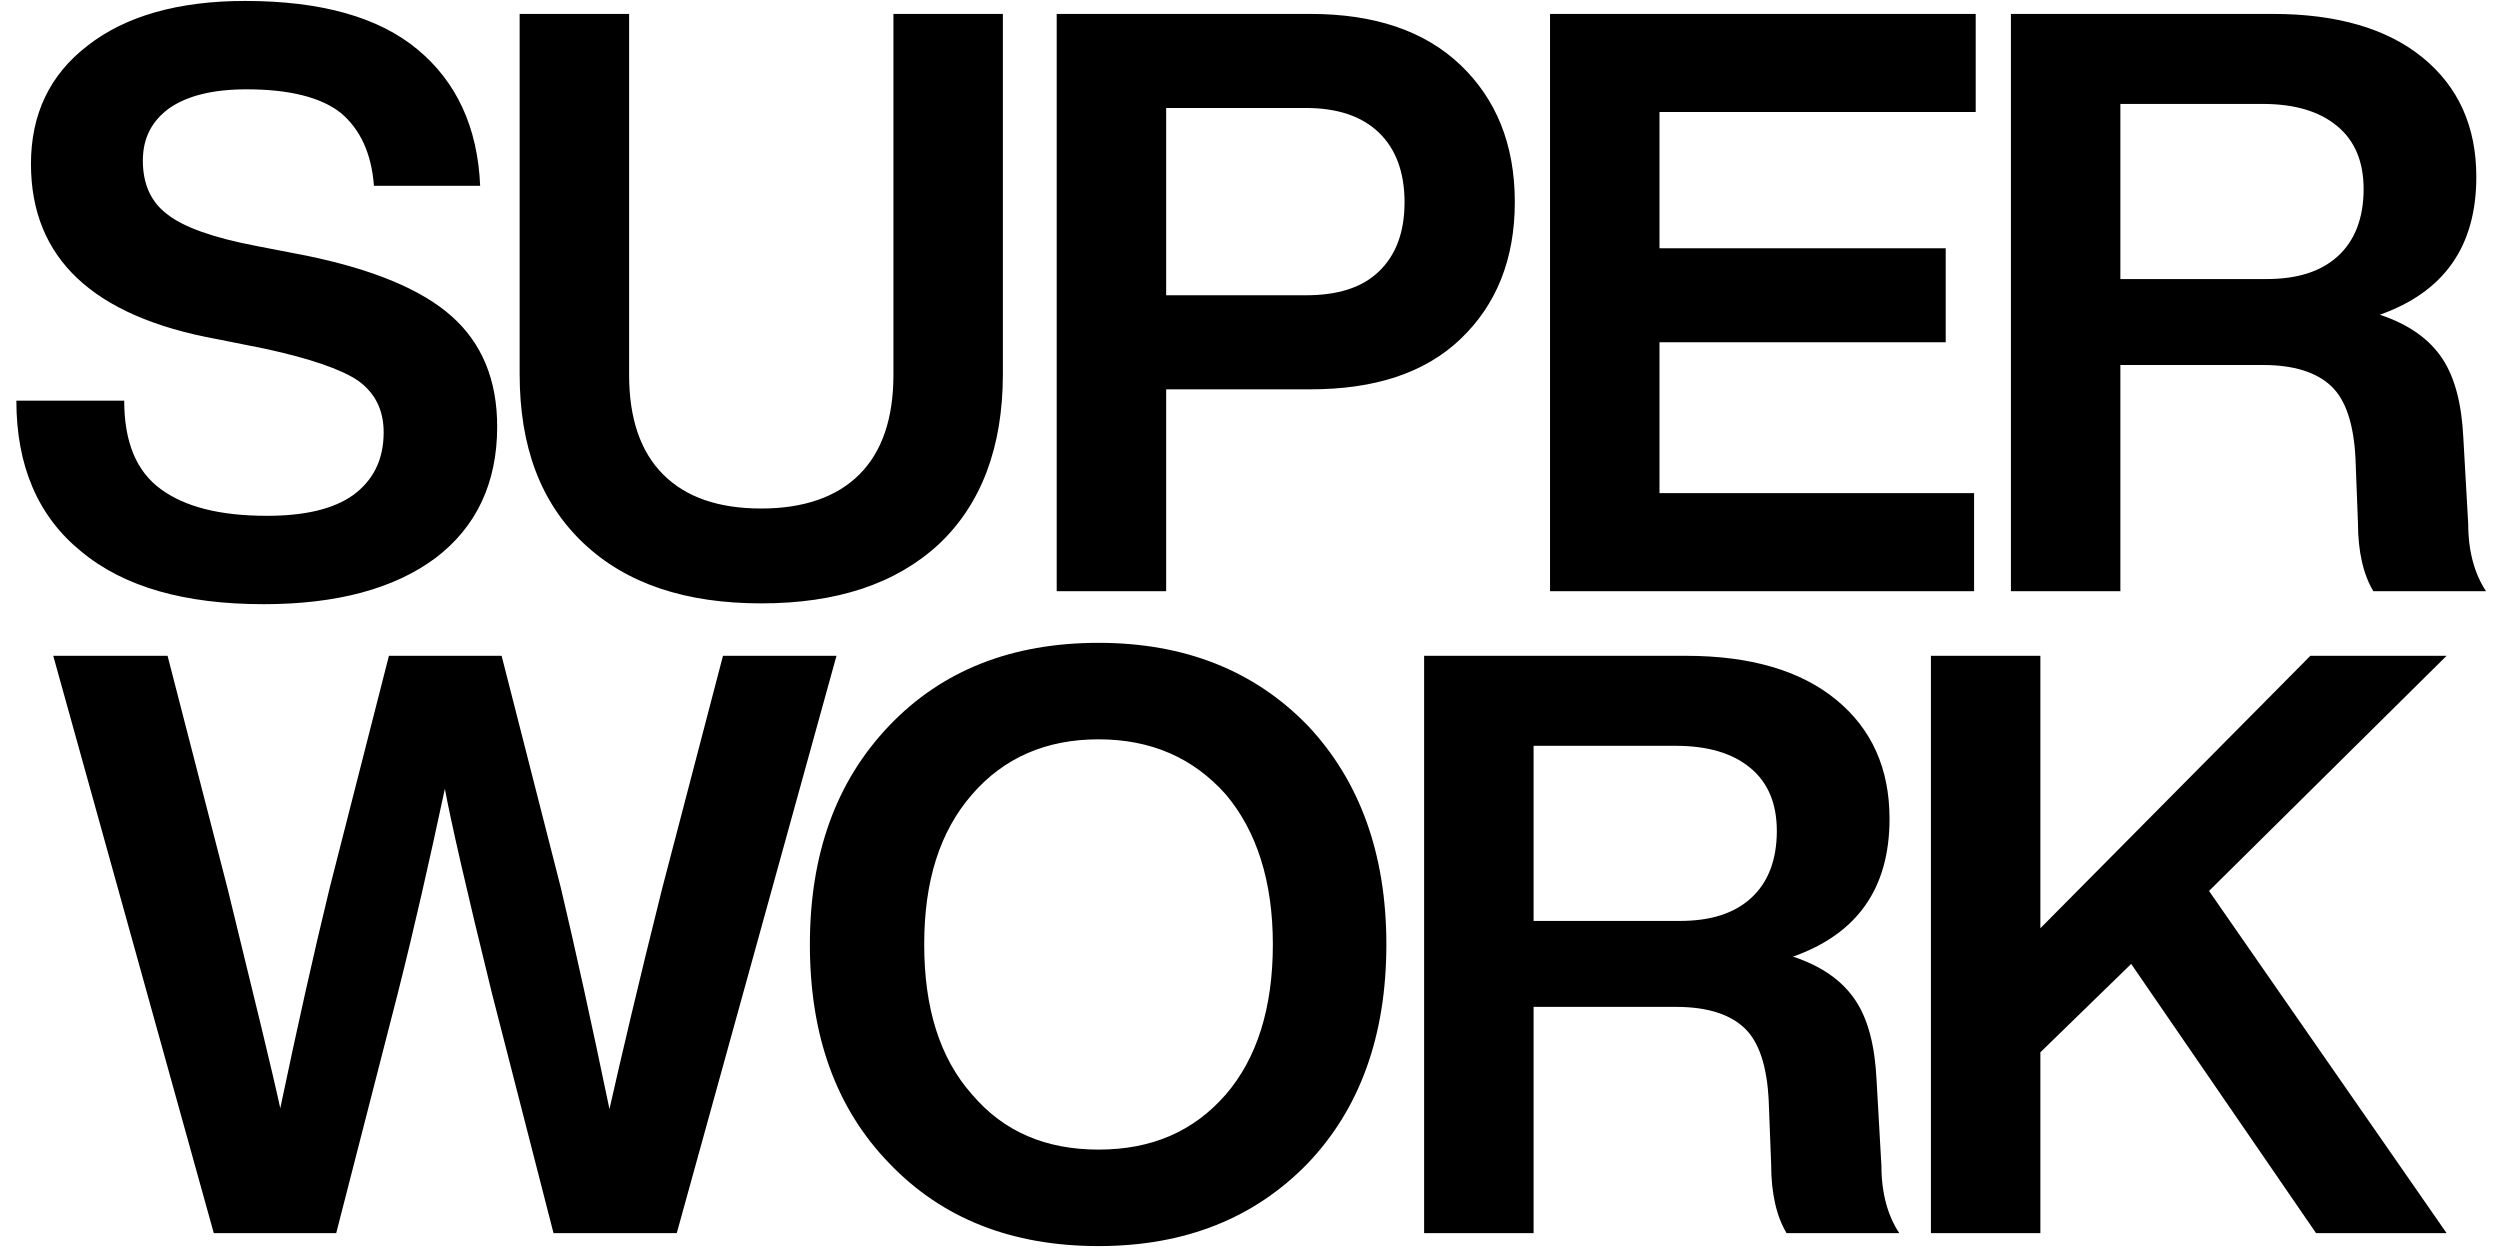 <svg fill="currentColor" viewBox="0 0 148 74" xmlns="http://www.w3.org/2000/svg">
  <path d="M15.609 35.768C10.953 35.768 7.353 34.76 4.809 32.648C2.265 30.584 0.969 27.608 0.969 23.72H7.353C7.353 26.168 8.073 27.896 9.513 28.952C10.953 30.008 13.017 30.536 15.801 30.536C18.009 30.536 19.737 30.152 20.937 29.288C22.089 28.424 22.713 27.224 22.713 25.592C22.713 24.248 22.185 23.24 21.177 22.52C20.169 21.848 18.345 21.224 15.705 20.648L12.825 20.072C5.481 18.728 1.833 15.272 1.833 9.704C1.833 6.776 2.937 4.424 5.193 2.696C7.401 0.968 10.521 0.056 14.505 0.056C19.017 0.056 22.425 1.016 24.729 2.936C27.033 4.856 28.281 7.544 28.425 11H22.137C21.993 9.08 21.321 7.64 20.169 6.68C19.017 5.768 17.145 5.288 14.601 5.288C12.585 5.288 11.097 5.672 10.041 6.392C8.985 7.16 8.457 8.168 8.457 9.512C8.457 10.904 8.937 11.96 9.897 12.68C10.857 13.448 12.633 14.072 15.129 14.552L18.105 15.128C22.089 15.944 24.969 17.144 26.745 18.728C28.521 20.312 29.433 22.472 29.433 25.256C29.433 28.616 28.185 31.208 25.785 33.032C23.337 34.856 19.929 35.768 15.609 35.768ZM45.067 35.72C40.603 35.72 37.099 34.568 34.555 32.168C32.011 29.768 30.763 26.456 30.763 22.136V0.824H37.243V22.184C37.243 24.776 37.915 26.744 39.259 28.088C40.603 29.432 42.523 30.104 45.067 30.104C47.563 30.104 49.531 29.432 50.875 28.088C52.219 26.744 52.891 24.776 52.891 22.184V0.824H59.371V22.136C59.371 26.504 58.075 29.864 55.579 32.216C53.035 34.568 49.531 35.72 45.067 35.72ZM62.557 0.824H77.581C81.373 0.824 84.349 1.832 86.461 3.848C88.573 5.864 89.677 8.552 89.677 11.96C89.677 15.368 88.573 18.056 86.461 20.072C84.349 22.088 81.373 23.048 77.581 23.048H69.037V35H62.557V0.824ZM69.037 17.48H77.293C79.165 17.48 80.605 17.048 81.613 16.088C82.621 15.128 83.149 13.784 83.149 11.96C83.149 10.184 82.621 8.792 81.613 7.832C80.605 6.872 79.165 6.392 77.293 6.392H69.037V17.48ZM116.962 0.824V6.632H98.242V14.696H115.186V20.264H98.242V29.192H116.866V35H91.762V0.824H116.962ZM145.83 25.928L146.118 31.016C146.118 32.648 146.502 33.992 147.174 35H140.502C139.926 34.04 139.59 32.696 139.59 30.92L139.446 27.176C139.35 25.112 138.87 23.672 138.006 22.856C137.142 22.04 135.798 21.608 133.974 21.608H125.526V35H119.046V0.824H134.55C138.342 0.824 141.318 1.688 143.43 3.416C145.542 5.144 146.598 7.496 146.598 10.472C146.598 14.6 144.678 17.288 140.886 18.632C142.614 19.208 143.814 20.072 144.582 21.224C145.35 22.376 145.734 23.96 145.83 25.928ZM125.526 6.152V16.52H134.166C135.99 16.52 137.382 16.088 138.39 15.176C139.398 14.264 139.926 12.92 139.926 11.192C139.926 9.56 139.398 8.312 138.342 7.448C137.286 6.584 135.846 6.152 133.926 6.152H125.526ZM39.2 52.6L42.8 38.824H49.52L40.064 73H32.768L29.12 58.792C27.584 52.552 26.672 48.52 26.336 46.696C25.424 50.968 24.512 55 23.552 58.792L19.904 73H12.656L3.152 38.824H9.92L13.472 52.6C15.104 59.272 16.16 63.592 16.592 65.608C17.6 60.808 18.56 56.488 19.52 52.552L23.024 38.824H29.696L33.2 52.552C34.064 56.2 35.024 60.568 36.08 65.656C36.752 62.68 37.76 58.36 39.2 52.6ZM65.033 73.768C59.897 73.768 55.769 72.136 52.649 68.872C49.481 65.608 47.945 61.288 47.945 55.912C47.945 50.584 49.481 46.264 52.649 42.952C55.769 39.688 59.897 38.056 65.033 38.056C70.121 38.056 74.249 39.688 77.417 42.952C80.489 46.216 82.073 50.536 82.073 55.912C82.073 61.336 80.489 65.656 77.417 68.872C74.249 72.136 70.121 73.768 65.033 73.768ZM57.545 64.792C59.417 67 61.913 68.056 65.033 68.056C68.153 68.056 70.649 67 72.569 64.792C74.393 62.68 75.353 59.704 75.353 55.912C75.353 52.168 74.393 49.192 72.569 47.032C70.649 44.872 68.153 43.768 65.033 43.768C61.913 43.768 59.417 44.872 57.545 47.032C55.625 49.24 54.713 52.168 54.713 55.912C54.713 59.656 55.625 62.632 57.545 64.792ZM111.092 63.928L111.38 69.016C111.38 70.648 111.764 71.992 112.436 73H105.764C105.188 72.04 104.852 70.696 104.852 68.92L104.708 65.176C104.612 63.112 104.132 61.672 103.268 60.856C102.404 60.04 101.06 59.608 99.236 59.608H90.788V73H84.308V38.824H99.812C103.604 38.824 106.58 39.688 108.692 41.416C110.804 43.144 111.86 45.496 111.86 48.472C111.86 52.6 109.94 55.288 106.148 56.632C107.876 57.208 109.076 58.072 109.844 59.224C110.612 60.376 110.996 61.96 111.092 63.928ZM90.788 44.152V54.52H99.428C101.252 54.52 102.644 54.088 103.652 53.176C104.66 52.264 105.188 50.92 105.188 49.192C105.188 47.56 104.66 46.312 103.604 45.448C102.548 44.584 101.108 44.152 99.188 44.152H90.788ZM136.774 38.824H144.838L130.774 52.744L144.838 73H137.11L126.166 57.064L120.79 62.296V73H114.31V38.824H120.79V54.952L136.774 38.824Z" />
</svg>
